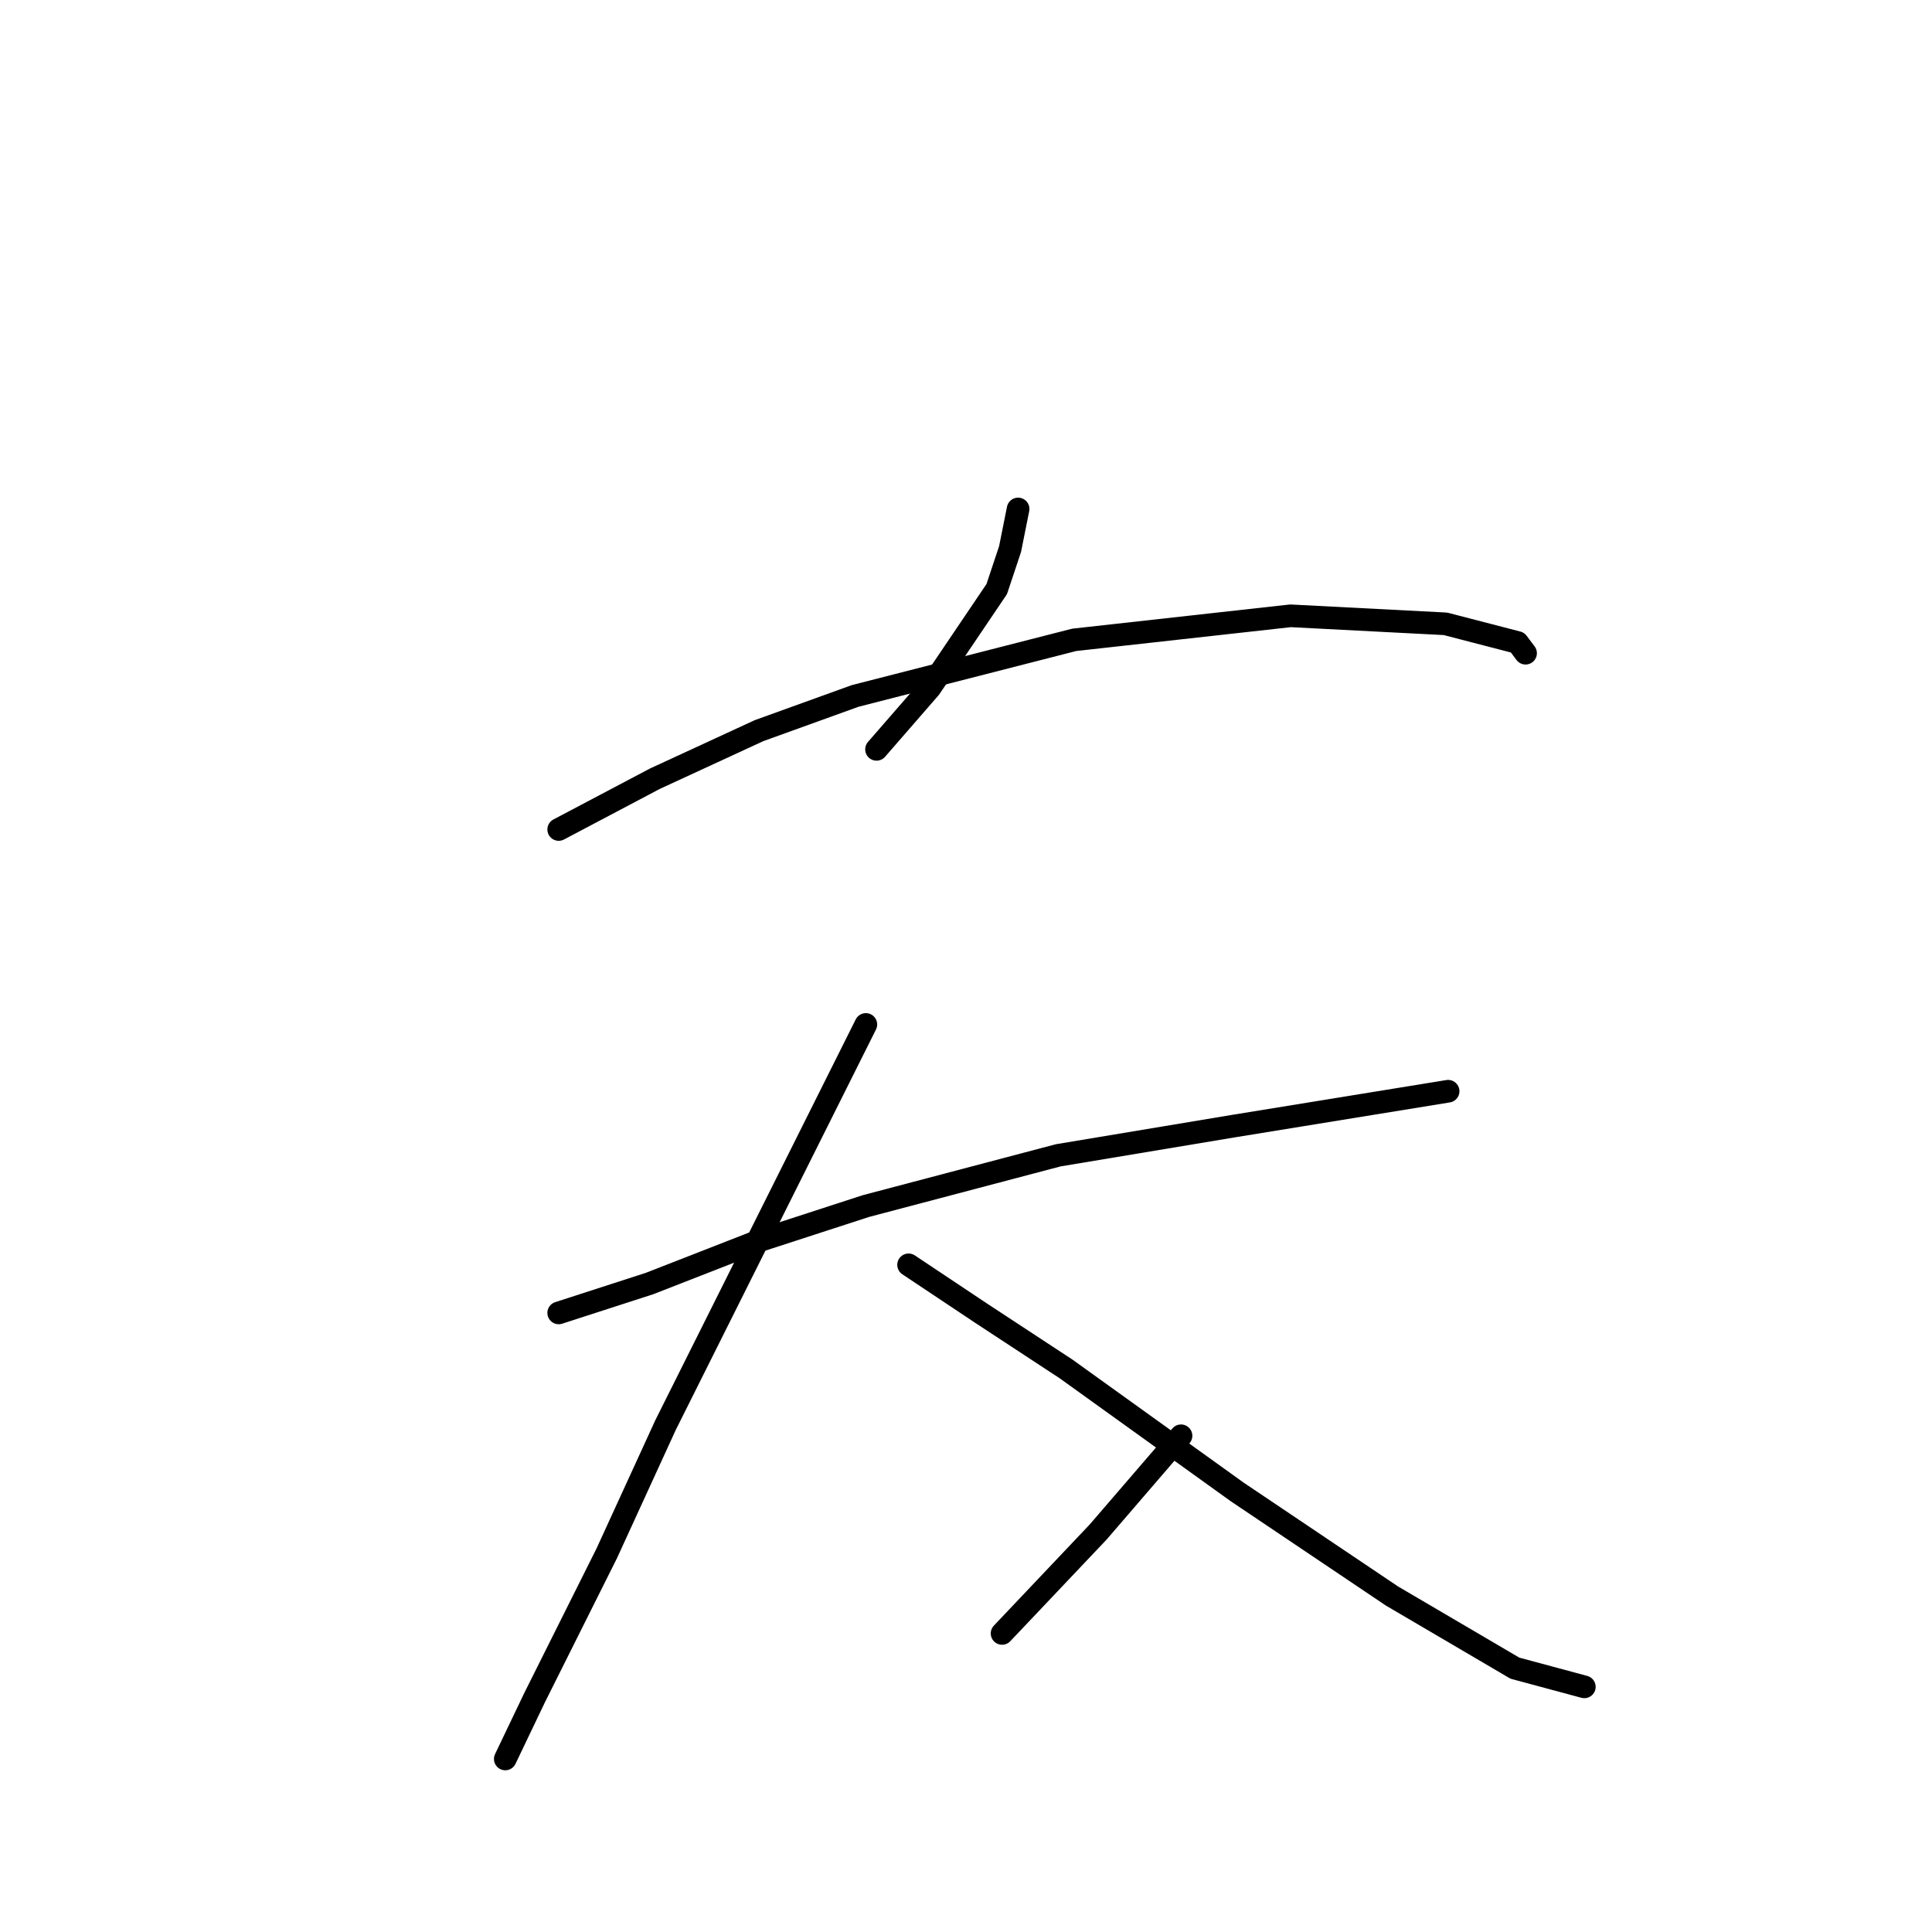 <?xml version="1.0" standalone="no"?>
    <svg width="256" height="256" xmlns="http://www.w3.org/2000/svg" version="1.1">
    <polyline stroke="black" stroke-width="3" stroke-linecap="round" fill="transparent" stroke-linejoin="round" points="134.903 67.441 133.841 72.75 132.071 78.059 123.224 91.153 116.145 99.293 116.145 99.293 " />
        <polyline stroke="black" stroke-width="3" stroke-linecap="round" fill="transparent" stroke-linejoin="round" points="74.03 109.911 86.771 103.186 100.573 96.816 113.314 92.215 142.335 84.783 171.002 81.598 191.529 82.66 201.084 85.137 202.146 86.553 202.146 86.553 " />
        <polyline stroke="black" stroke-width="3" stroke-linecap="round" fill="transparent" stroke-linejoin="round" points="74.03 173.969 86.063 170.076 100.573 164.413 114.73 159.812 140.211 153.088 163.57 149.195 191.883 144.594 191.883 144.594 " />
        <polyline stroke="black" stroke-width="3" stroke-linecap="round" fill="transparent" stroke-linejoin="round" points="114.73 135.746 88.186 188.833 80.4 205.821 70.845 224.932 66.952 233.072 66.952 233.072 " />
        <polyline stroke="black" stroke-width="3" stroke-linecap="round" fill="transparent" stroke-linejoin="round" points="120.392 167.598 129.948 173.969 141.273 181.401 163.923 197.681 184.45 211.484 200.73 221.039 209.932 223.517 209.932 223.517 " />
        <polyline stroke="black" stroke-width="3" stroke-linecap="round" fill="transparent" stroke-linejoin="round" points="156.491 190.249 145.52 202.99 132.779 216.438 132.779 216.438 " />
        </svg>